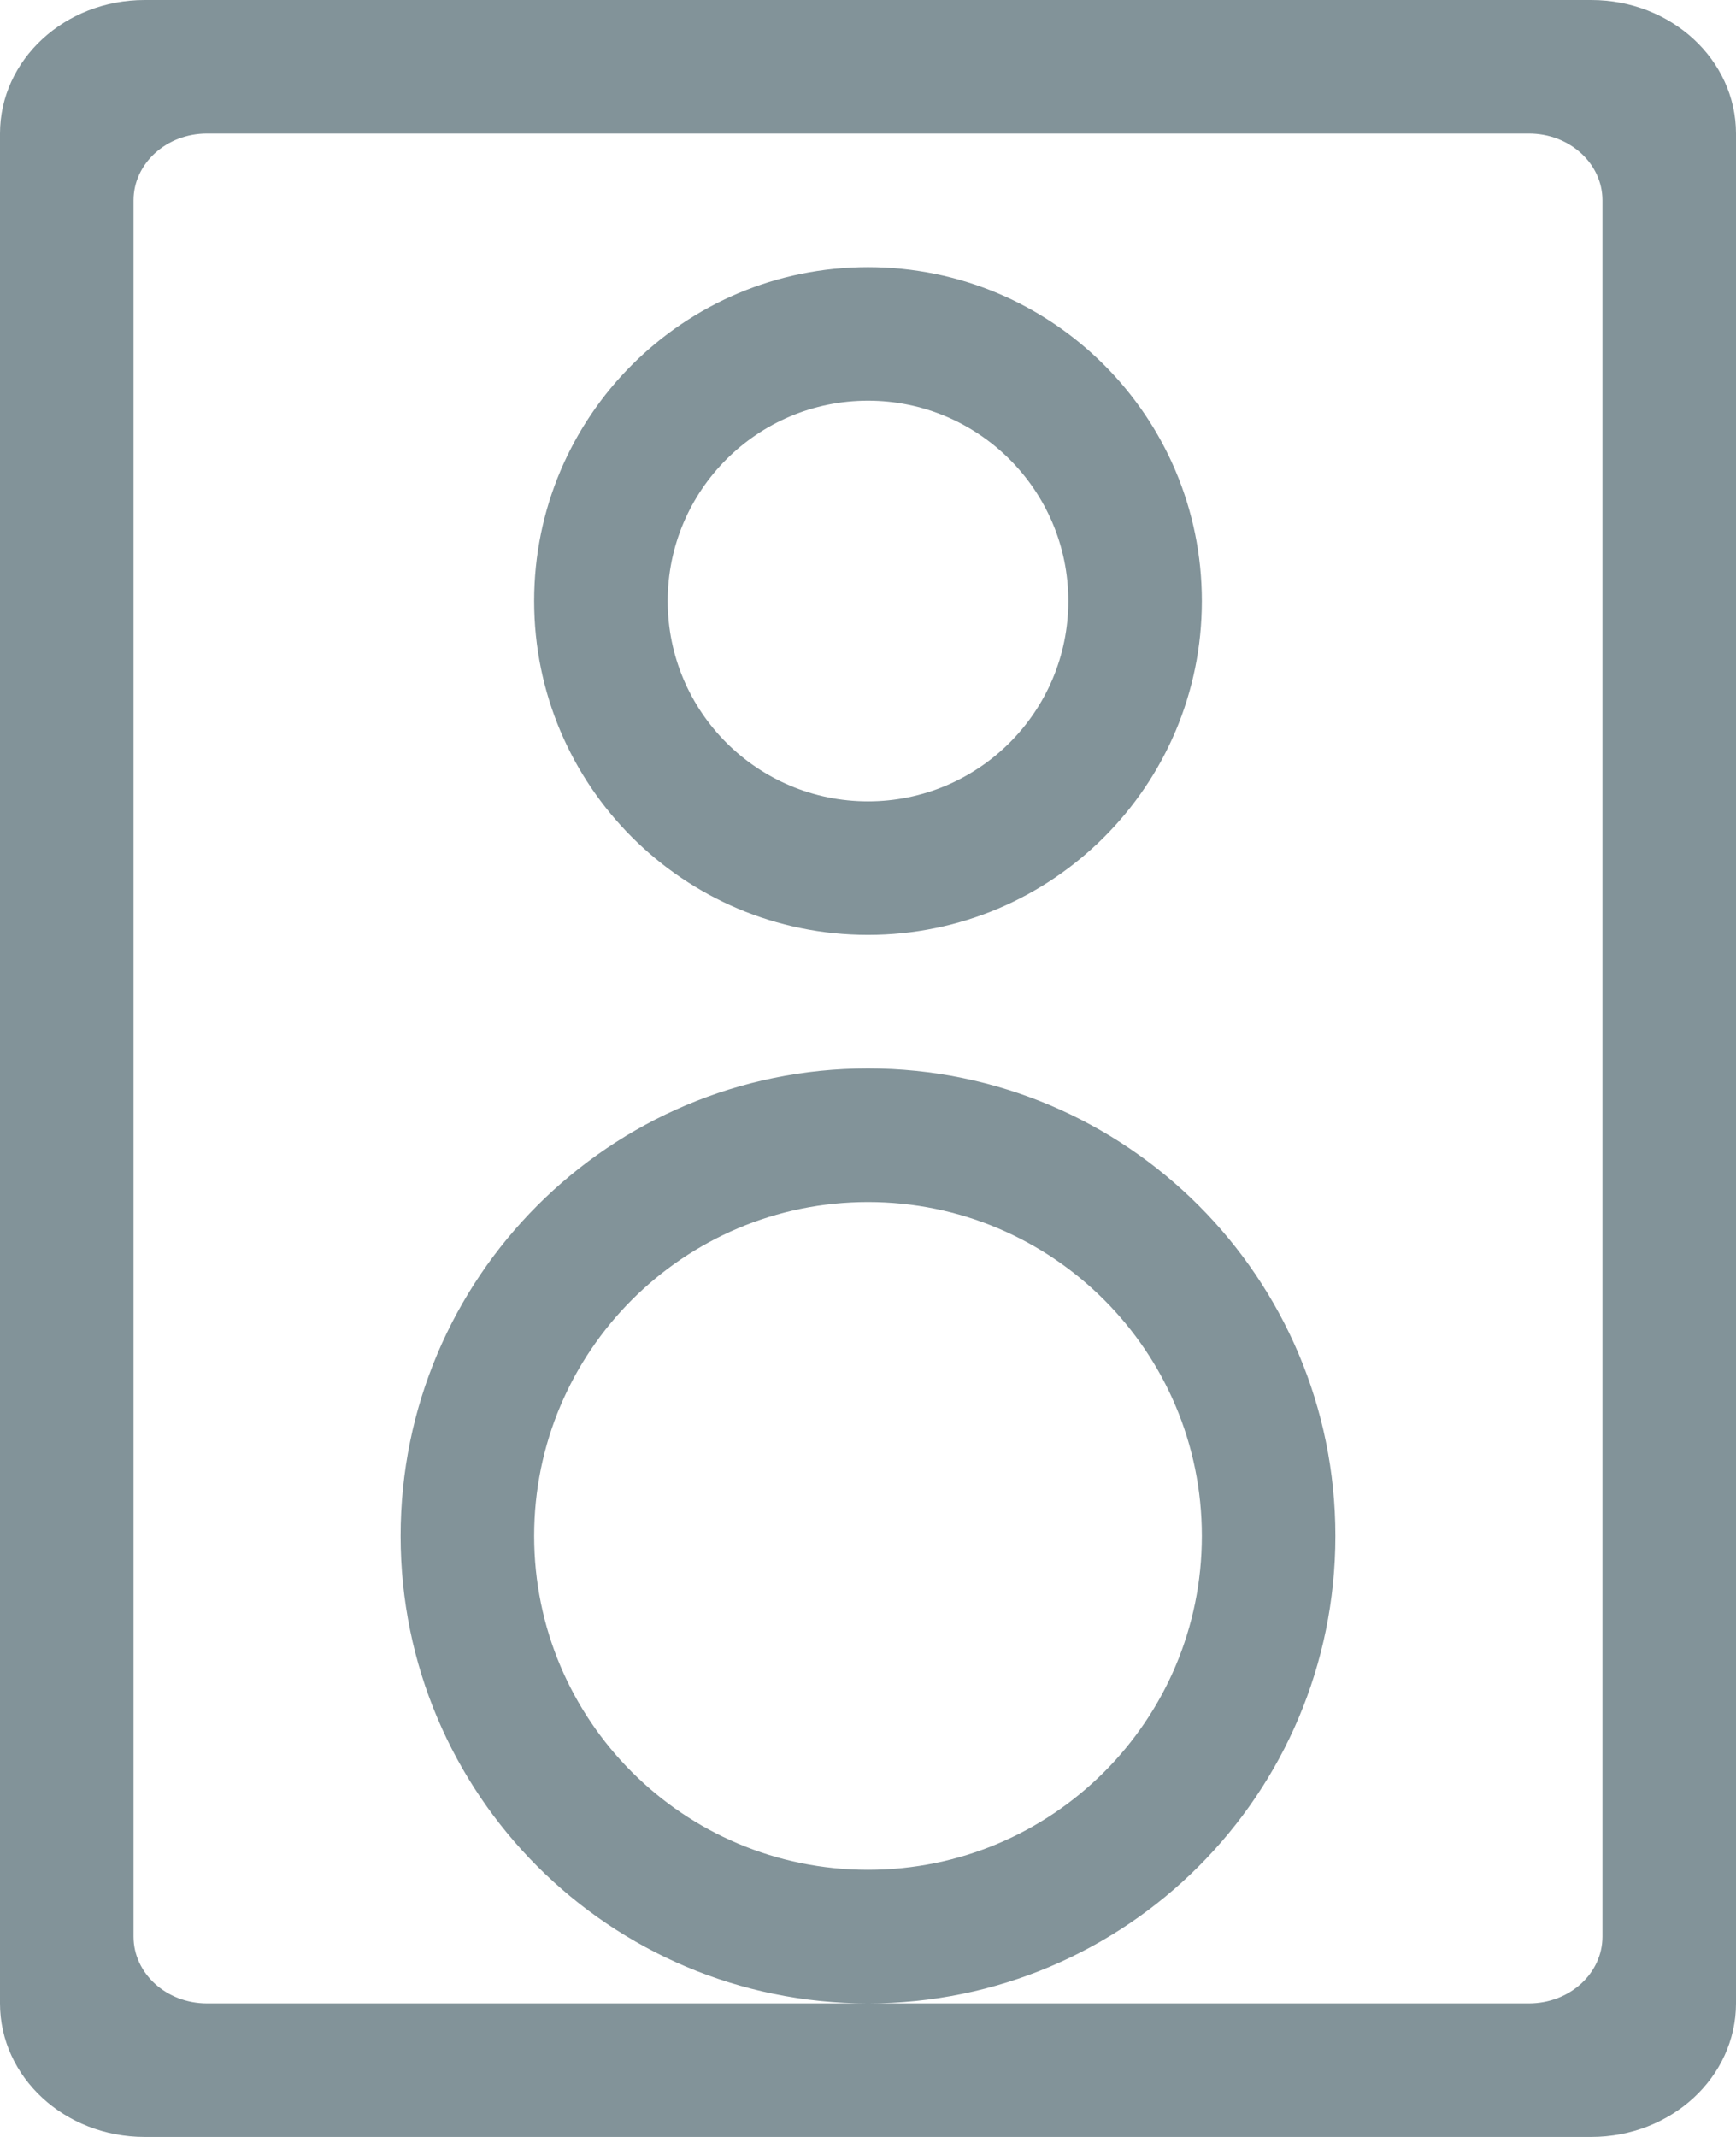 <?xml version="1.0" encoding="UTF-8"?>
<svg width="13px" height="16px" viewBox="0 0 13 16" version="1.1" xmlns="http://www.w3.org/2000/svg" xmlns:xlink="http://www.w3.org/1999/xlink">
    <!-- Generator: sketchtool 49.1 (51147) - http://www.bohemiancoding.com/sketch -->
    <title>8E864EC2-BD83-49E7-819C-B391EDE96D3B</title>
    <desc>Created with sketchtool.</desc>
    <defs></defs>
    <g id="Prototyping-Area" stroke="none" stroke-width="1" fill="none" fill-rule="evenodd">
        <g id="Create-Event---Step-1" transform="translate(-621, -1038)" fill="#829399">
            <path d="M633,1052.5 C633,1052.776 632.754,1053 632.449,1053 L627.5,1053 L622.55,1053 C622.246,1053 622,1052.776 622,1052.5 L622,1039.5 C622,1039.224 622.246,1039 622.55,1039 L632.449,1039 C632.754,1039 633,1039.224 633,1039.5 L633,1052.5 Z M632.916,1038 L622.083,1038 C621.484,1038 621,1038.448 621,1039 L621,1053 C621,1053.552 621.484,1054 622.083,1054 L632.916,1054 C633.515,1054 634,1053.552 634,1053 L634,1039 C634,1038.448 633.515,1038 632.916,1038 L632.916,1038 Z M627.5,1044 C626.672,1044 626,1043.329 626,1042.5 C626,1041.672 626.672,1041 627.5,1041 C628.328,1041 629,1041.672 629,1042.5 C629,1043.329 628.328,1044 627.5,1044 L627.5,1044 Z M627.5,1040 C626.119,1040 625,1041.119 625,1042.5 C625,1043.881 626.119,1045 627.5,1045 C628.881,1045 630,1043.881 630,1042.5 C630,1041.119 628.881,1040 627.5,1040 L627.5,1040 Z M627.5,1052 C626.119,1052 625,1050.881 625,1049.5 C625,1048.119 626.119,1047 627.5,1047 C628.881,1047 630,1048.119 630,1049.5 C630,1050.881 628.881,1052 627.5,1052 L627.5,1052 Z M631,1049.5 C631,1047.567 629.434,1046 627.5,1046 C625.566,1046 624,1047.567 624,1049.5 C624,1051.433 625.566,1053 627.5,1053 C629.434,1053 631,1051.433 631,1049.5 L631,1049.5 Z" id="Fill-860"></path>
        </g>
    </g>
</svg>